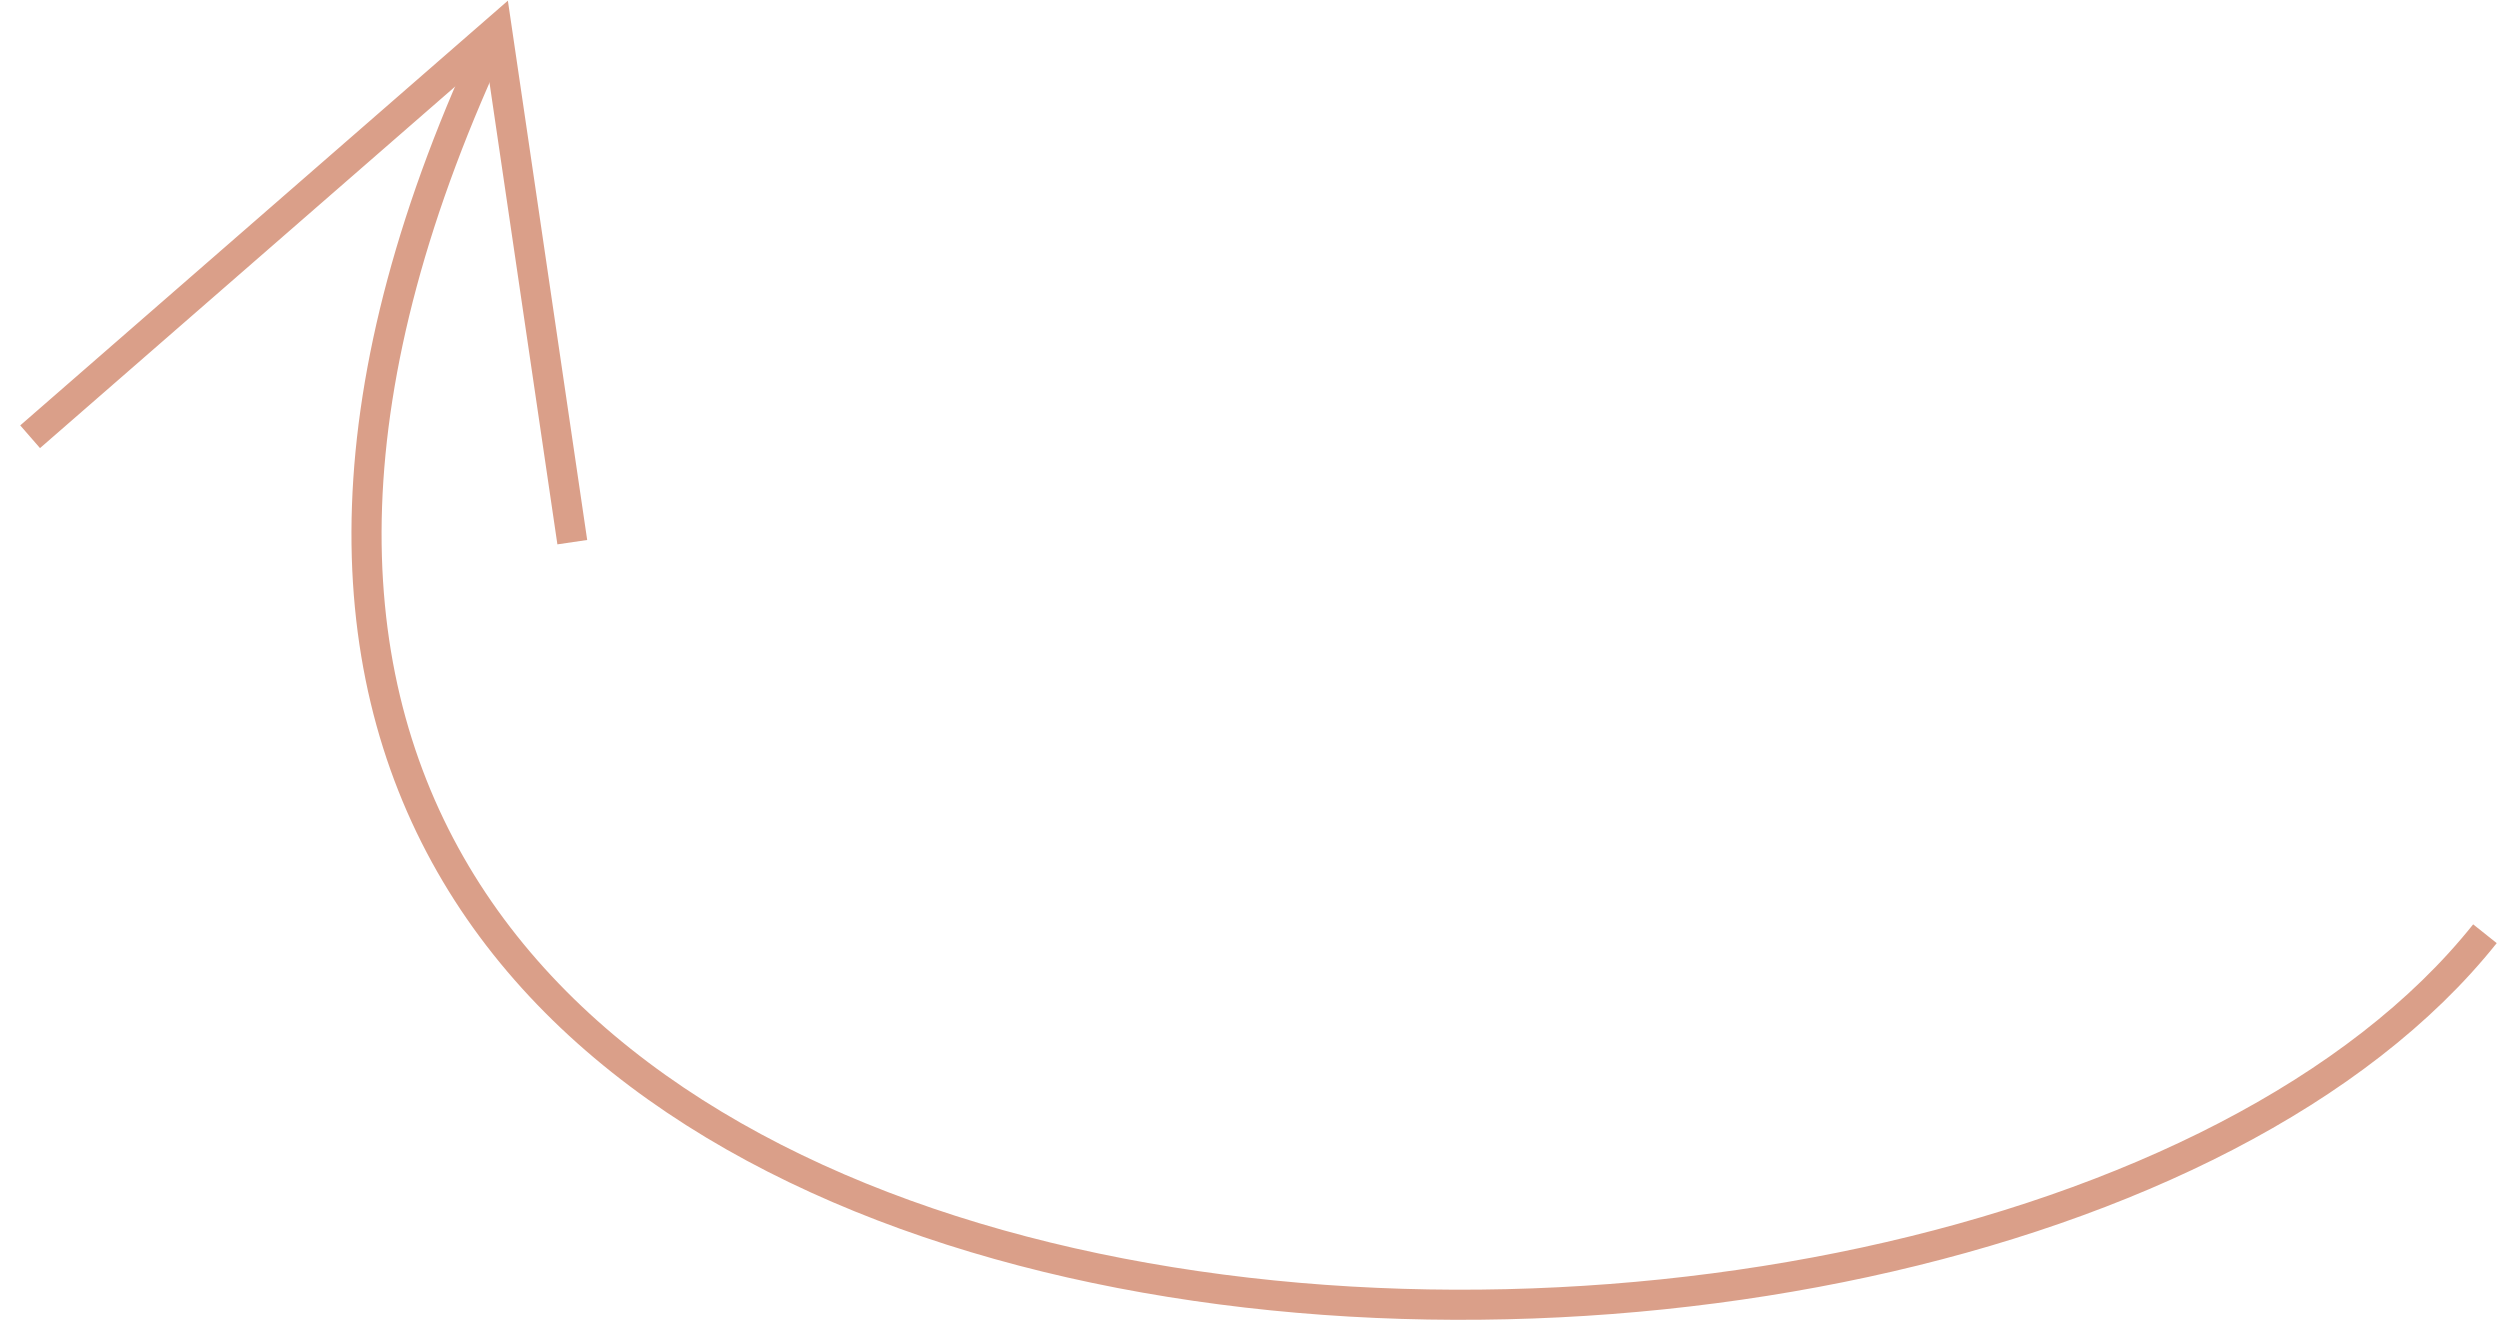 <svg width="83" height="44" viewBox="0 0 83 44" fill="none" xmlns="http://www.w3.org/2000/svg">
<path d="M82.5 31C65.66 52.13 -6 48.5 16.5 1" stroke="#DA9F89"/>
<path d="M1 14.5L16.5 1L19 18" stroke="#DA9F89"/>
</svg>
